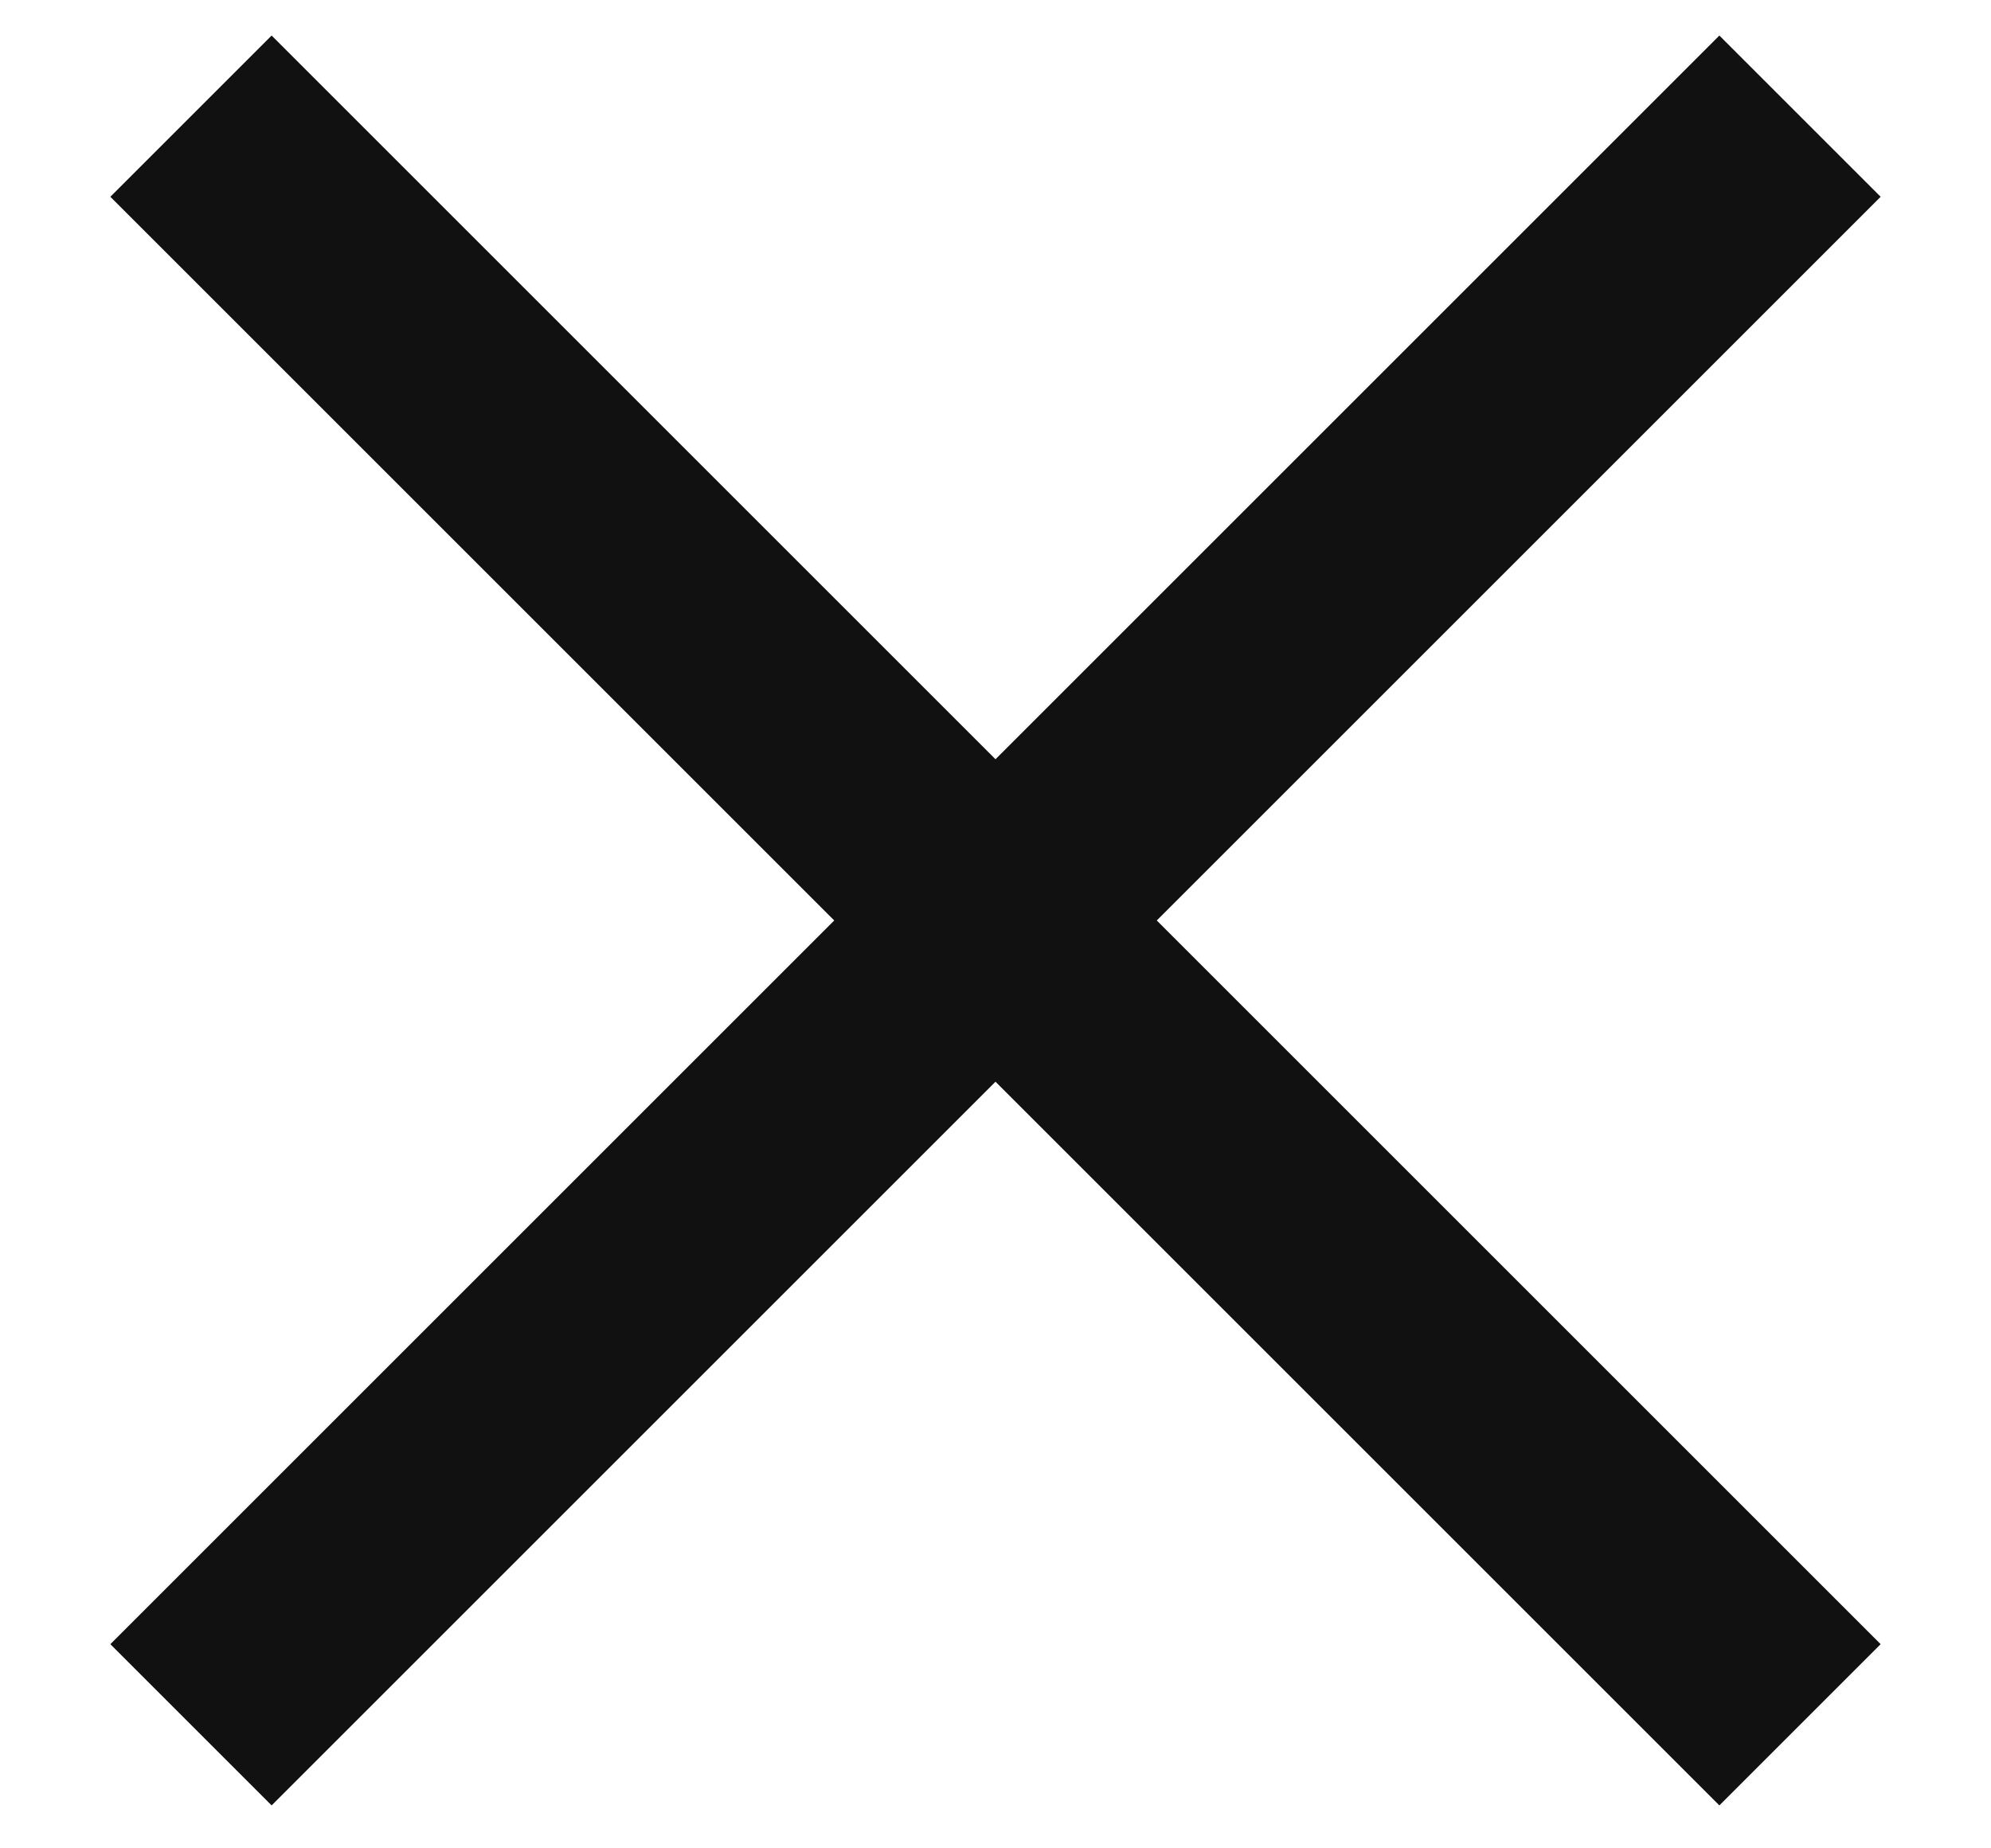 <svg height="13" viewBox="0 0 14 13" width="14" xmlns="http://www.w3.org/2000/svg"><path d="m289 38.34 5.09-5.09 1.134 1.134-5.09 5.09 5.09 5.09-1.134 1.134-5.09-5.09-5.09 5.09-1.134-1.134 5.09-5.09-5.09-5.09 1.134-1.134z" fill="#111" fill-rule="evenodd" transform="translate(-282 -33)"/></svg>